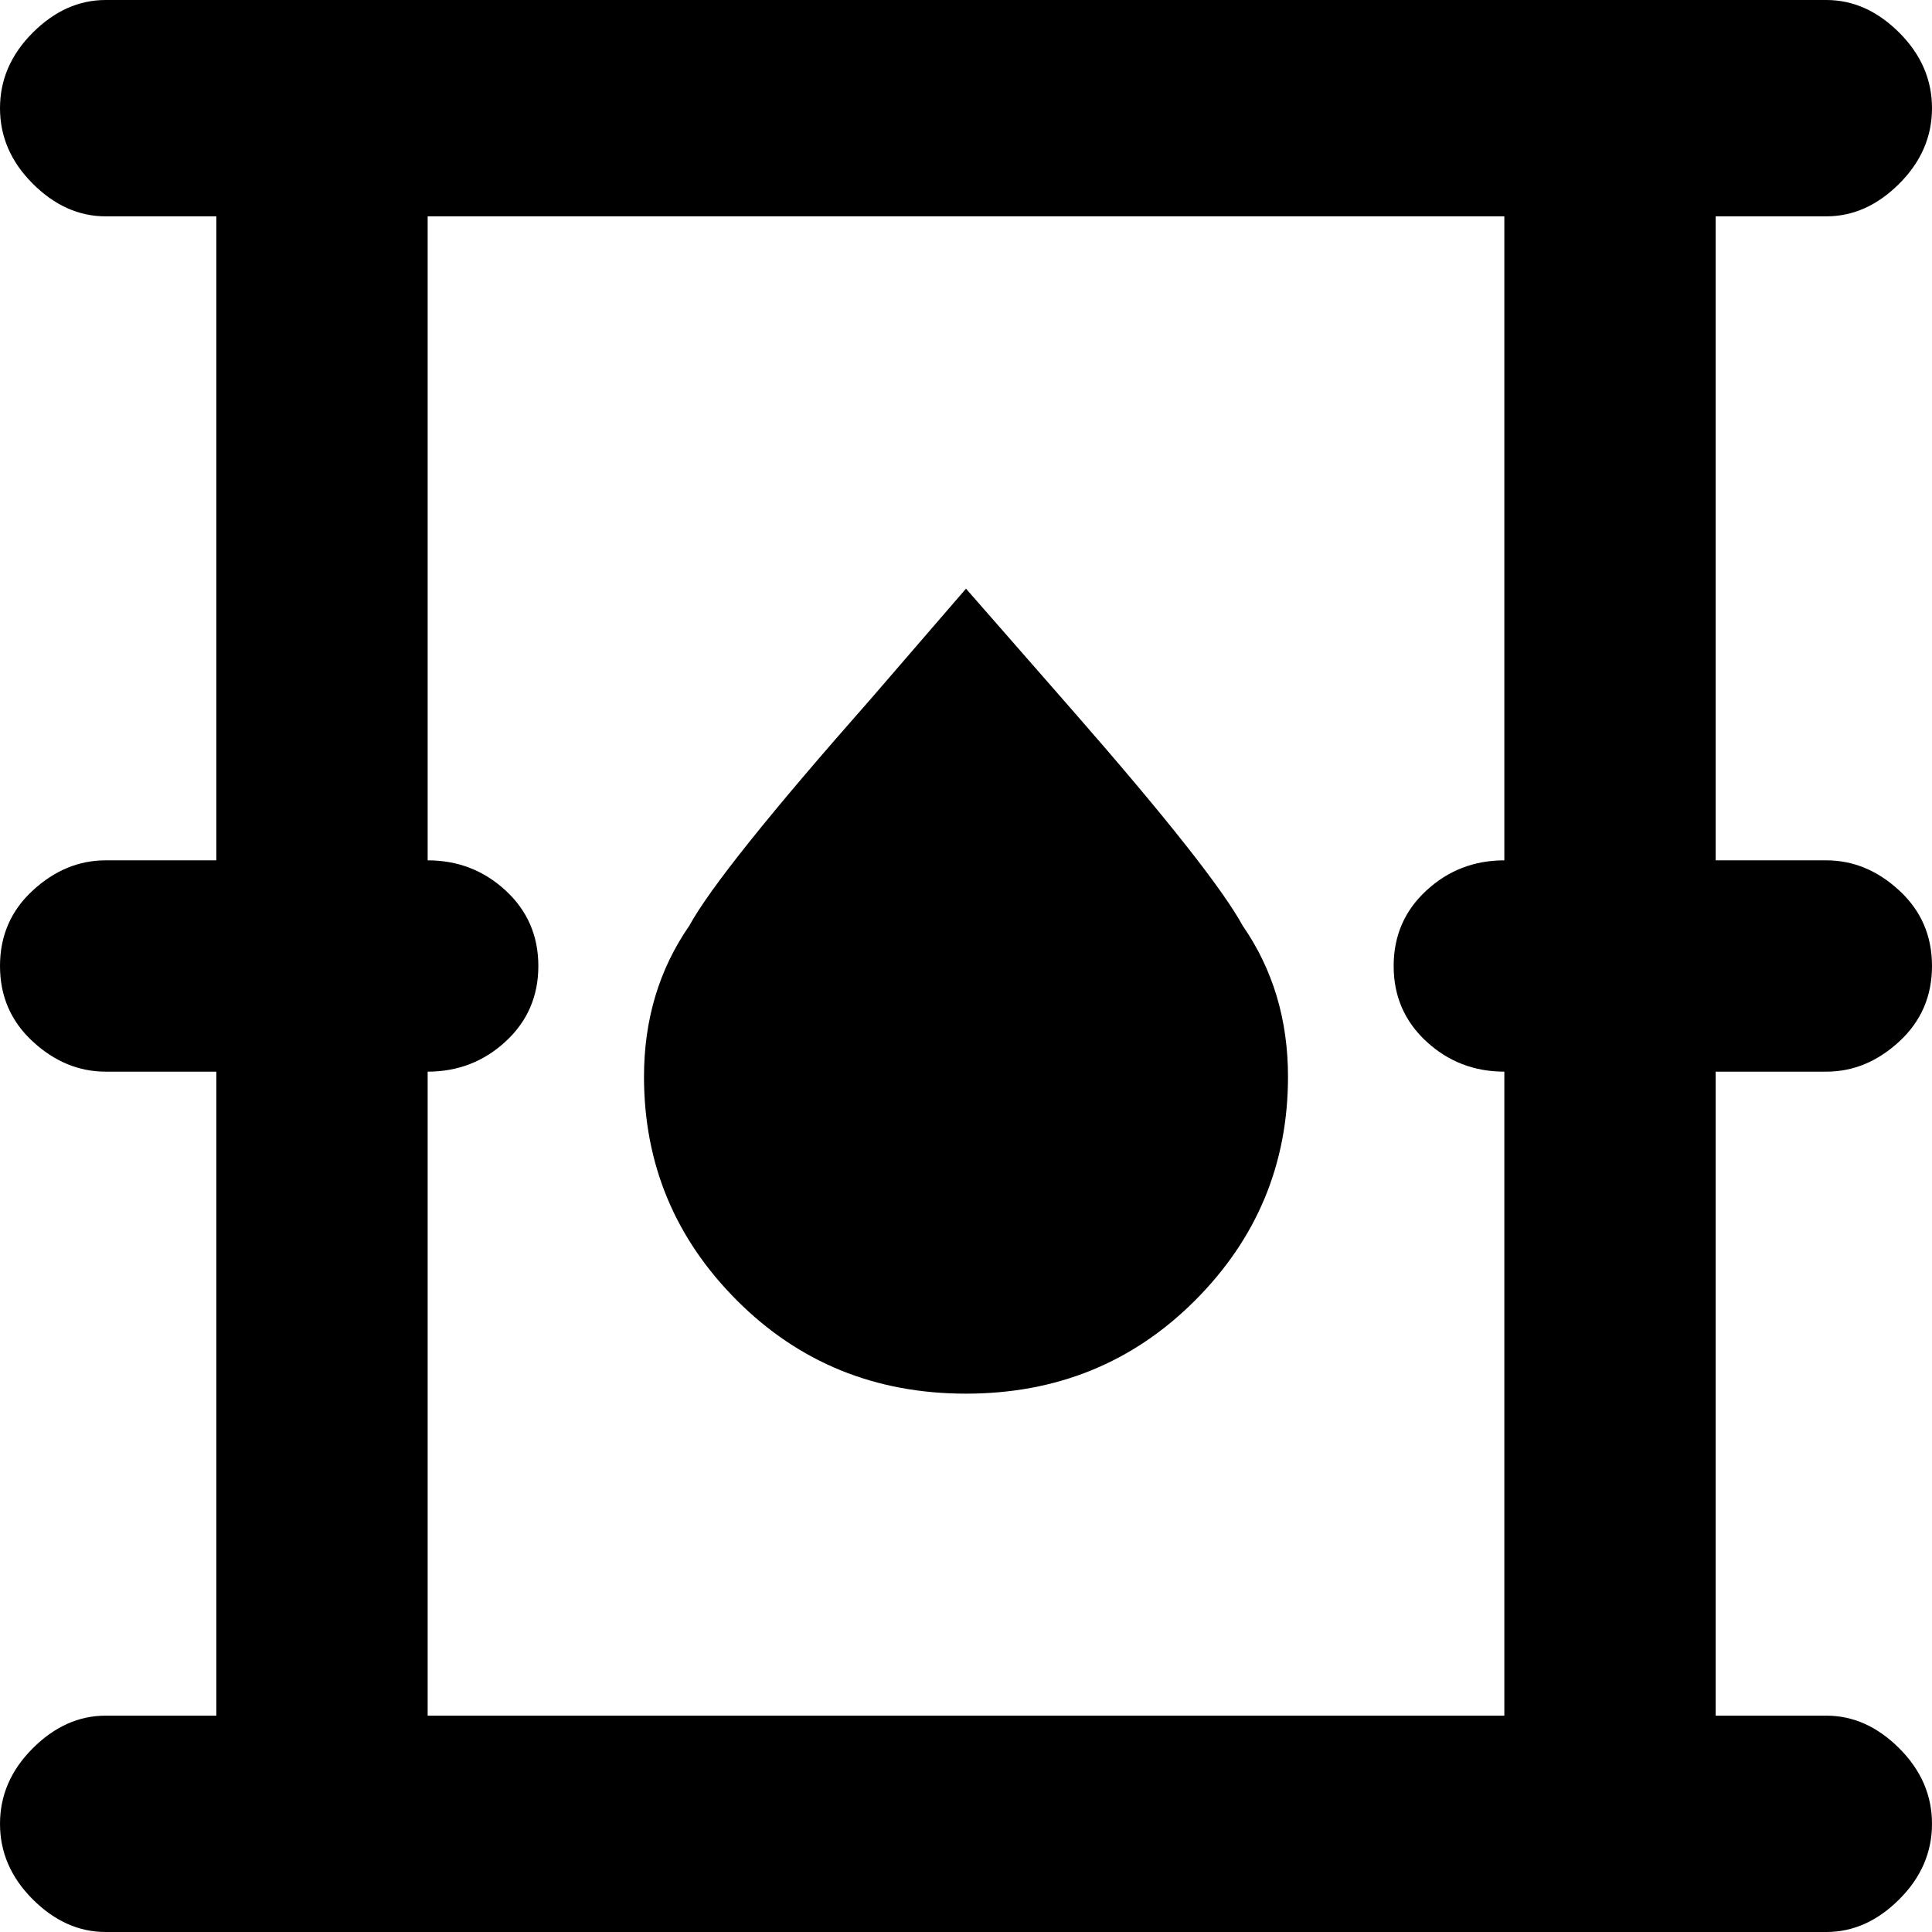 <svg xmlns="http://www.w3.org/2000/svg" viewBox="64 0 384 384">
      <g transform="scale(1 -1) translate(0 -384)">
        <path d="M192 170Q192 144 210.5 125.5Q229 107 256.0 107.0Q283 107 301.5 125.5Q320 144 320 170Q320 187 311 200Q305 211 277 243L256 267L237 245Q207 211 201 200Q192 187 192 170ZM427 171Q435 171 441.5 177.0Q448 183 448.0 192.0Q448 201 441.5 207.0Q435 213 427 213H405V341H427Q435 341 441.5 347.5Q448 354 448.0 362.5Q448 371 441.5 377.5Q435 384 427 384H85Q77 384 70.5 377.5Q64 371 64.0 362.5Q64 354 70.5 347.5Q77 341 85 341H107V213H85Q77 213 70.5 207.0Q64 201 64.0 192.0Q64 183 70.5 177.0Q77 171 85 171H107V43H85Q77 43 70.5 36.5Q64 30 64.0 21.5Q64 13 70.5 6.5Q77 0 85 0H427Q435 0 441.5 6.5Q448 13 448.0 21.5Q448 30 441.5 36.5Q435 43 427 43H405V171ZM363 43H149V171Q158 171 164.5 177.0Q171 183 171.0 192.0Q171 201 164.5 207.0Q158 213 149 213V341H363V213Q354 213 347.5 207.0Q341 201 341.0 192.0Q341 183 347.5 177.0Q354 171 363 171Z" />
      </g>
    </svg>